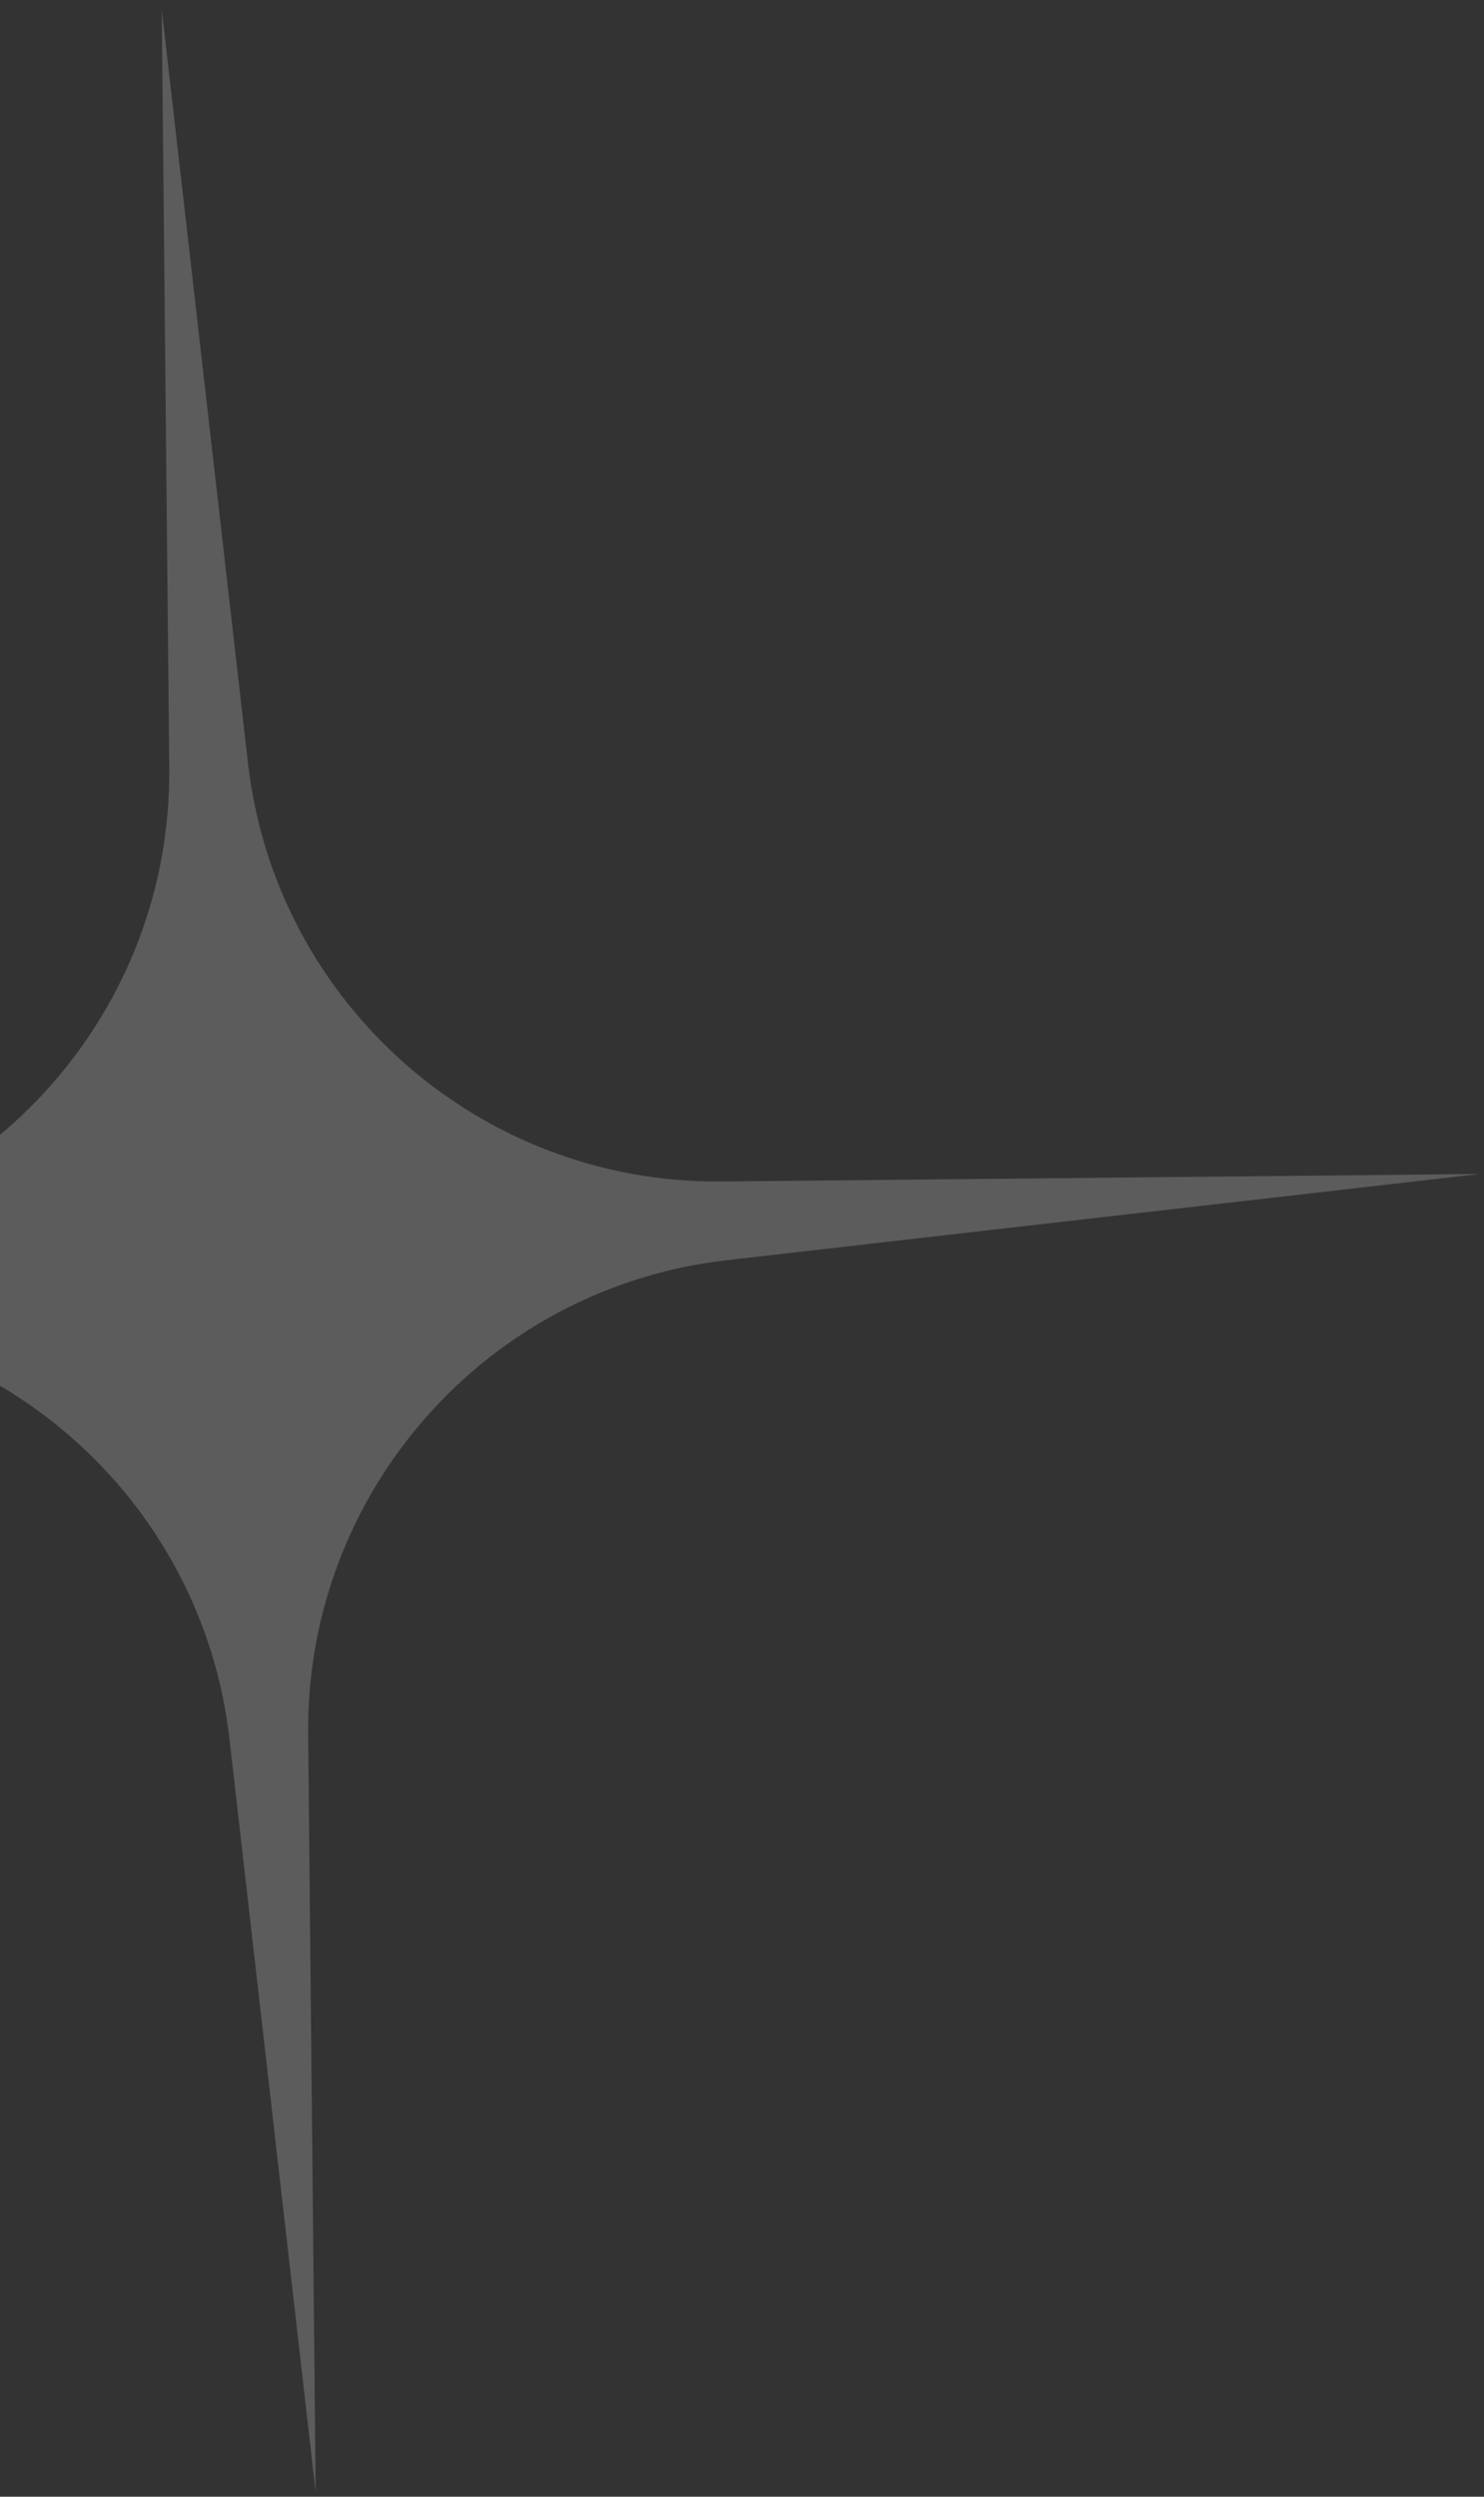 <svg width="88" height="148" viewBox="0 0 88 148" fill="none" xmlns="http://www.w3.org/2000/svg">
<rect x="0" y="0" width="88" height="148" fill="#333333" stroke="none"/>
<g style="mix-blend-mode:soft-light" opacity="0.2">
<path d="M87.747 69.591L43.089 74.703C28.844 76.334 18.132 88.462 18.274 102.799L18.72 147.747L13.608 103.089C11.978 88.844 -0.151 78.132 -14.488 78.274L-59.435 78.72L-14.777 73.608C-0.532 71.978 10.179 59.849 10.037 45.512L9.591 0.565L14.703 45.223C16.334 59.468 28.462 70.179 42.799 70.037L87.747 69.591Z" fill="white"/>
</g>
</svg>
